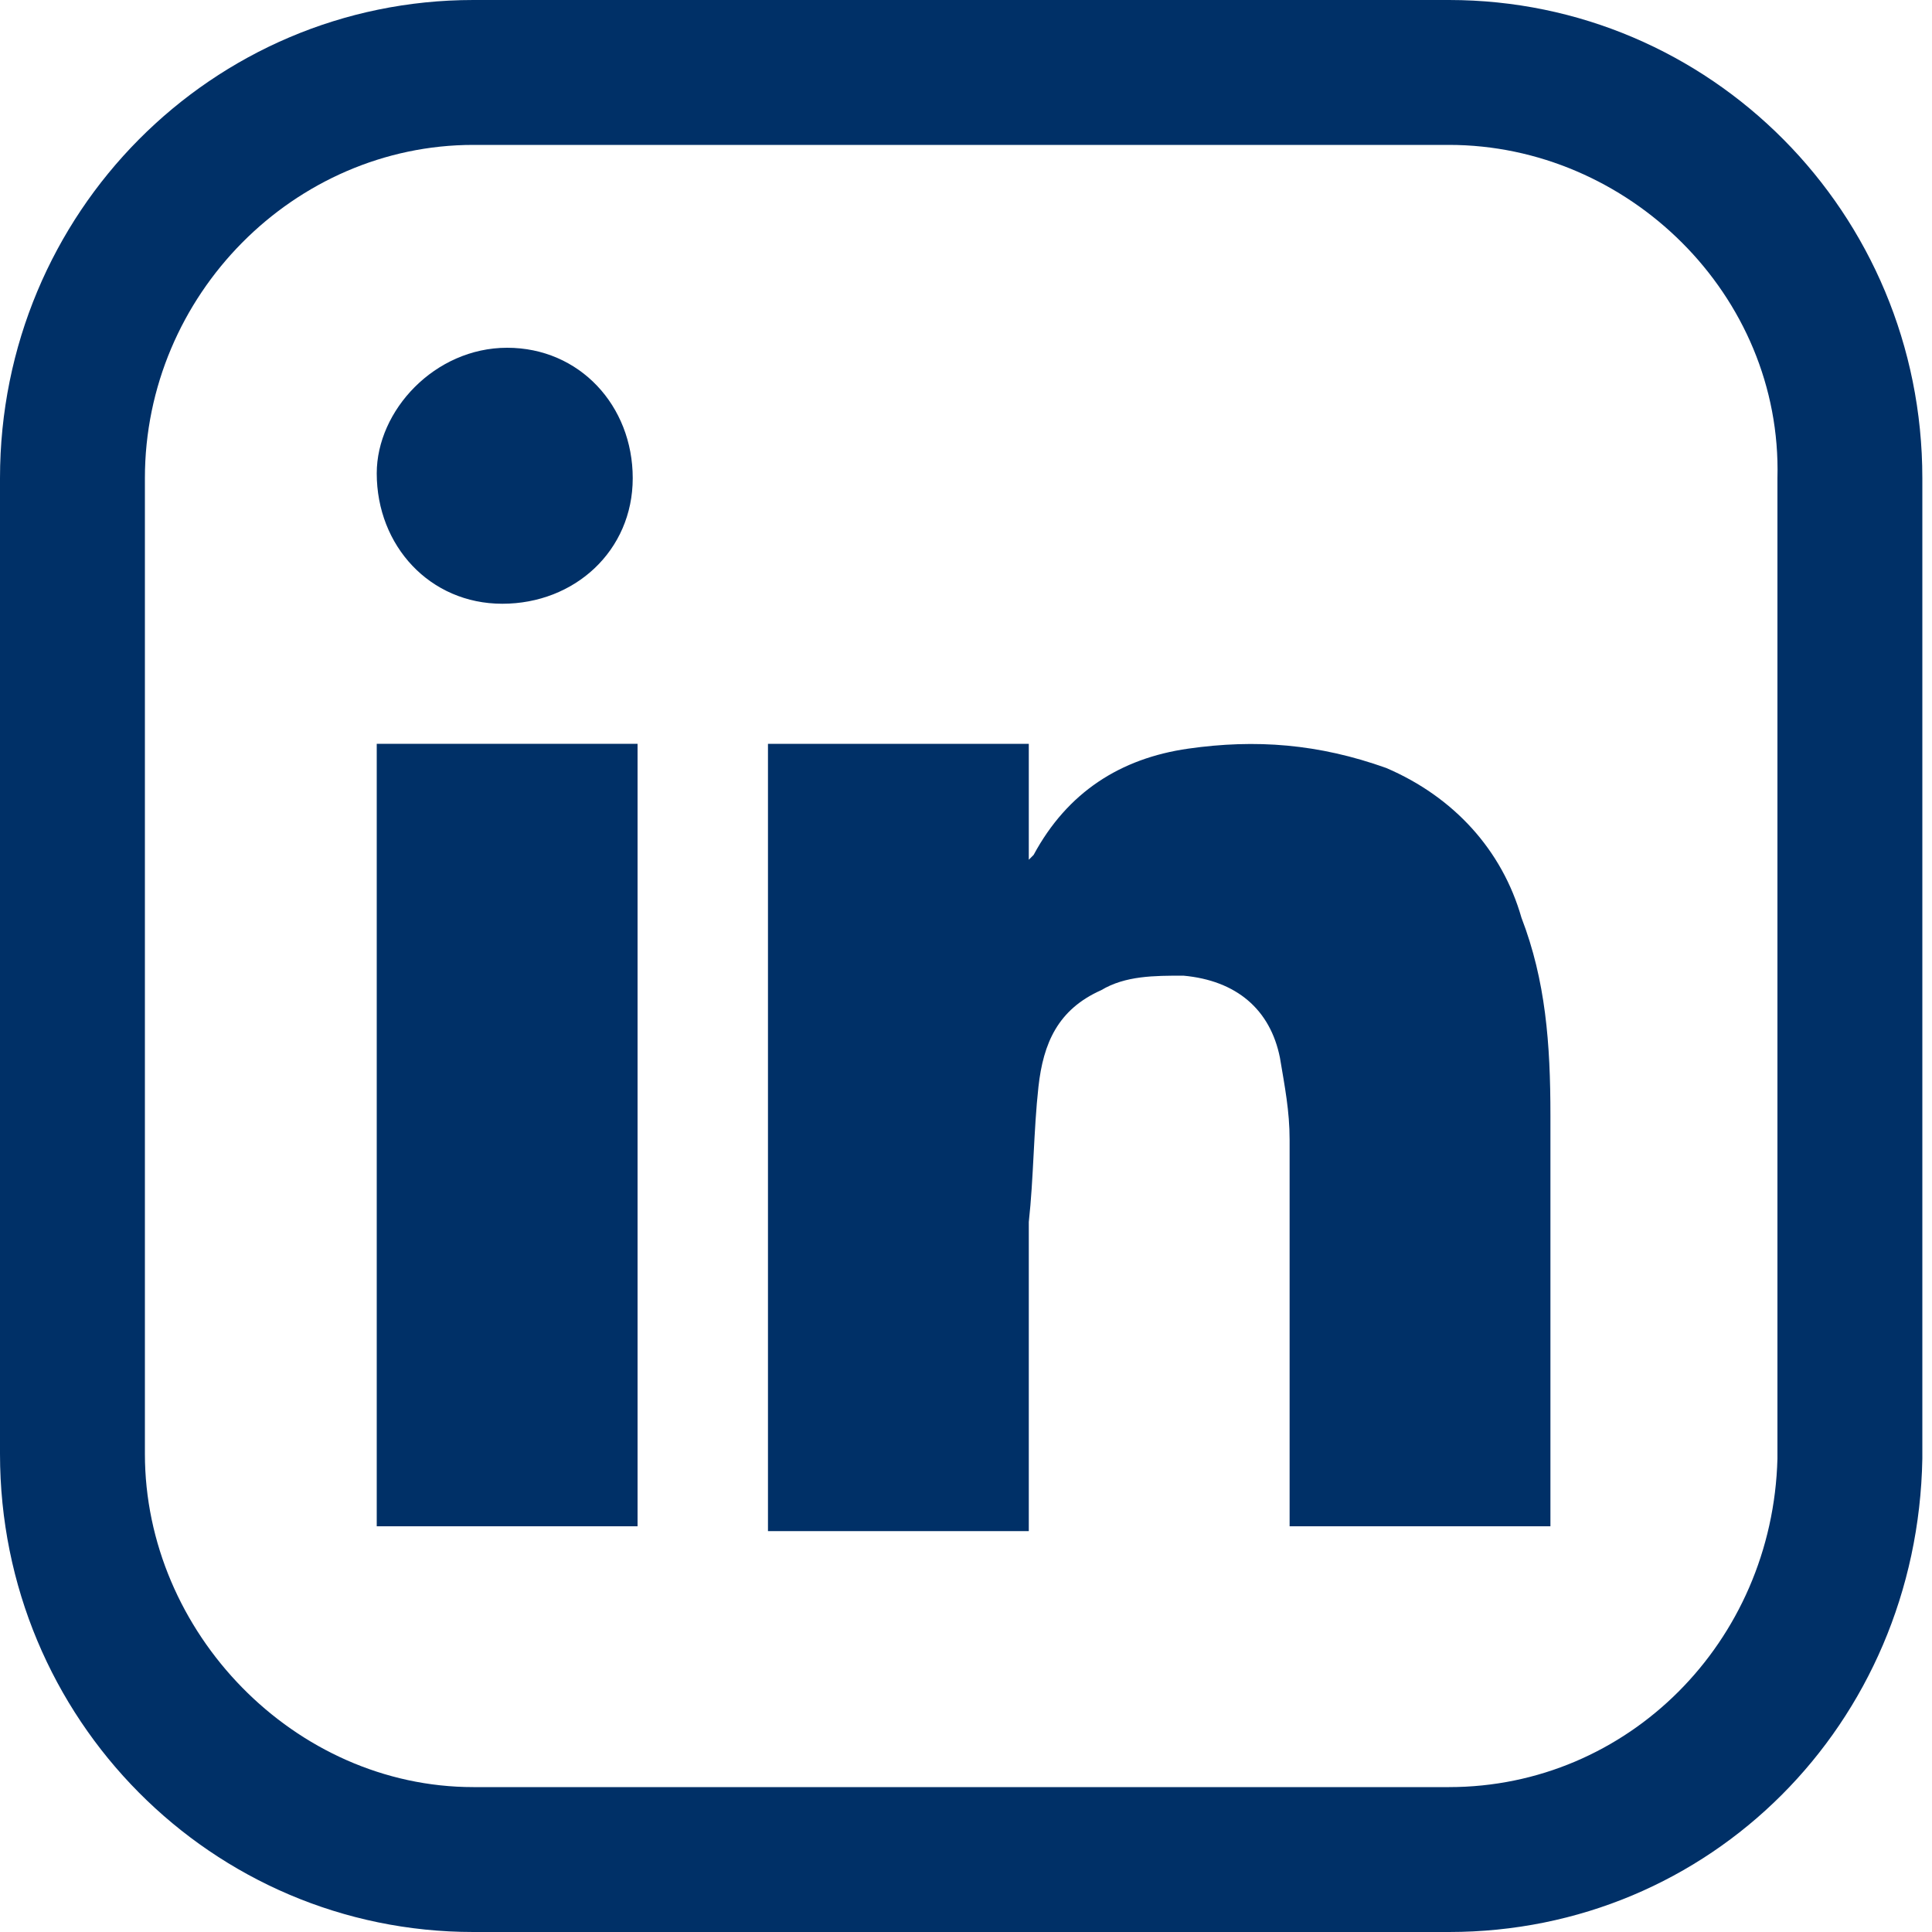 <svg width="40" height="40" viewBox="0 0 40 40" fill="none" xmlns="http://www.w3.org/2000/svg">
<g clip-path="url(#clip0_256_5)">
<path d="M30 40H9.8C4.4 40 0 35.6 0 30.1V9.9C0 4.4 4.4 0 9.8 0H30C35.4 0 39.8 4.4 39.8 9.9V30.2C39.7 35.7 35.4 40 30 40ZM9.8 3C6.1 3 3 6.1 3 9.9V30.1C3 33.8 6.1 37 9.8 37H30C33.7 37 36.7 34 36.8 30.2V9.9C36.9 6.1 33.7 3 30 3H9.8Z" fill="#003067"/>
<path d="M15.9 15.4H21.3V17.8L21.4 17.7C22.1 16.4 23.2 15.7 24.6 15.5C26 15.3 27.3 15.4 28.7 15.9C30.1 16.5 31.1 17.6 31.5 19C32 20.3 32.1 21.6 32.1 23.1V31.6H26.7V23.6C26.7 23 26.6 22.5 26.5 21.9C26.3 20.9 25.6 20.3 24.5 20.2C23.9 20.2 23.3 20.2 22.8 20.5C21.9 20.9 21.6 21.6 21.5 22.5C21.4 23.4 21.4 24.4 21.3 25.3V31.7H15.9C15.9 31.6 15.9 15.4 15.9 15.4Z" fill="#003067"/>
<path d="M13.2 15.4V31.6H7.8V15.4H13.2Z" fill="#003067"/>
<path d="M10.5 7.2C12 7.2 13.1 8.4 13.1 9.9C13.1 11.4 11.9 12.5 10.4 12.5C8.9 12.5 7.8 11.3 7.8 9.8C7.8 8.5 9 7.2 10.5 7.2Z" fill="#003067"/>
</g>
<defs>
<clipPath id="clip0_256_5">
<rect width="39.8" height="40" fill="white"/>
</clipPath>
</defs>
</svg>
